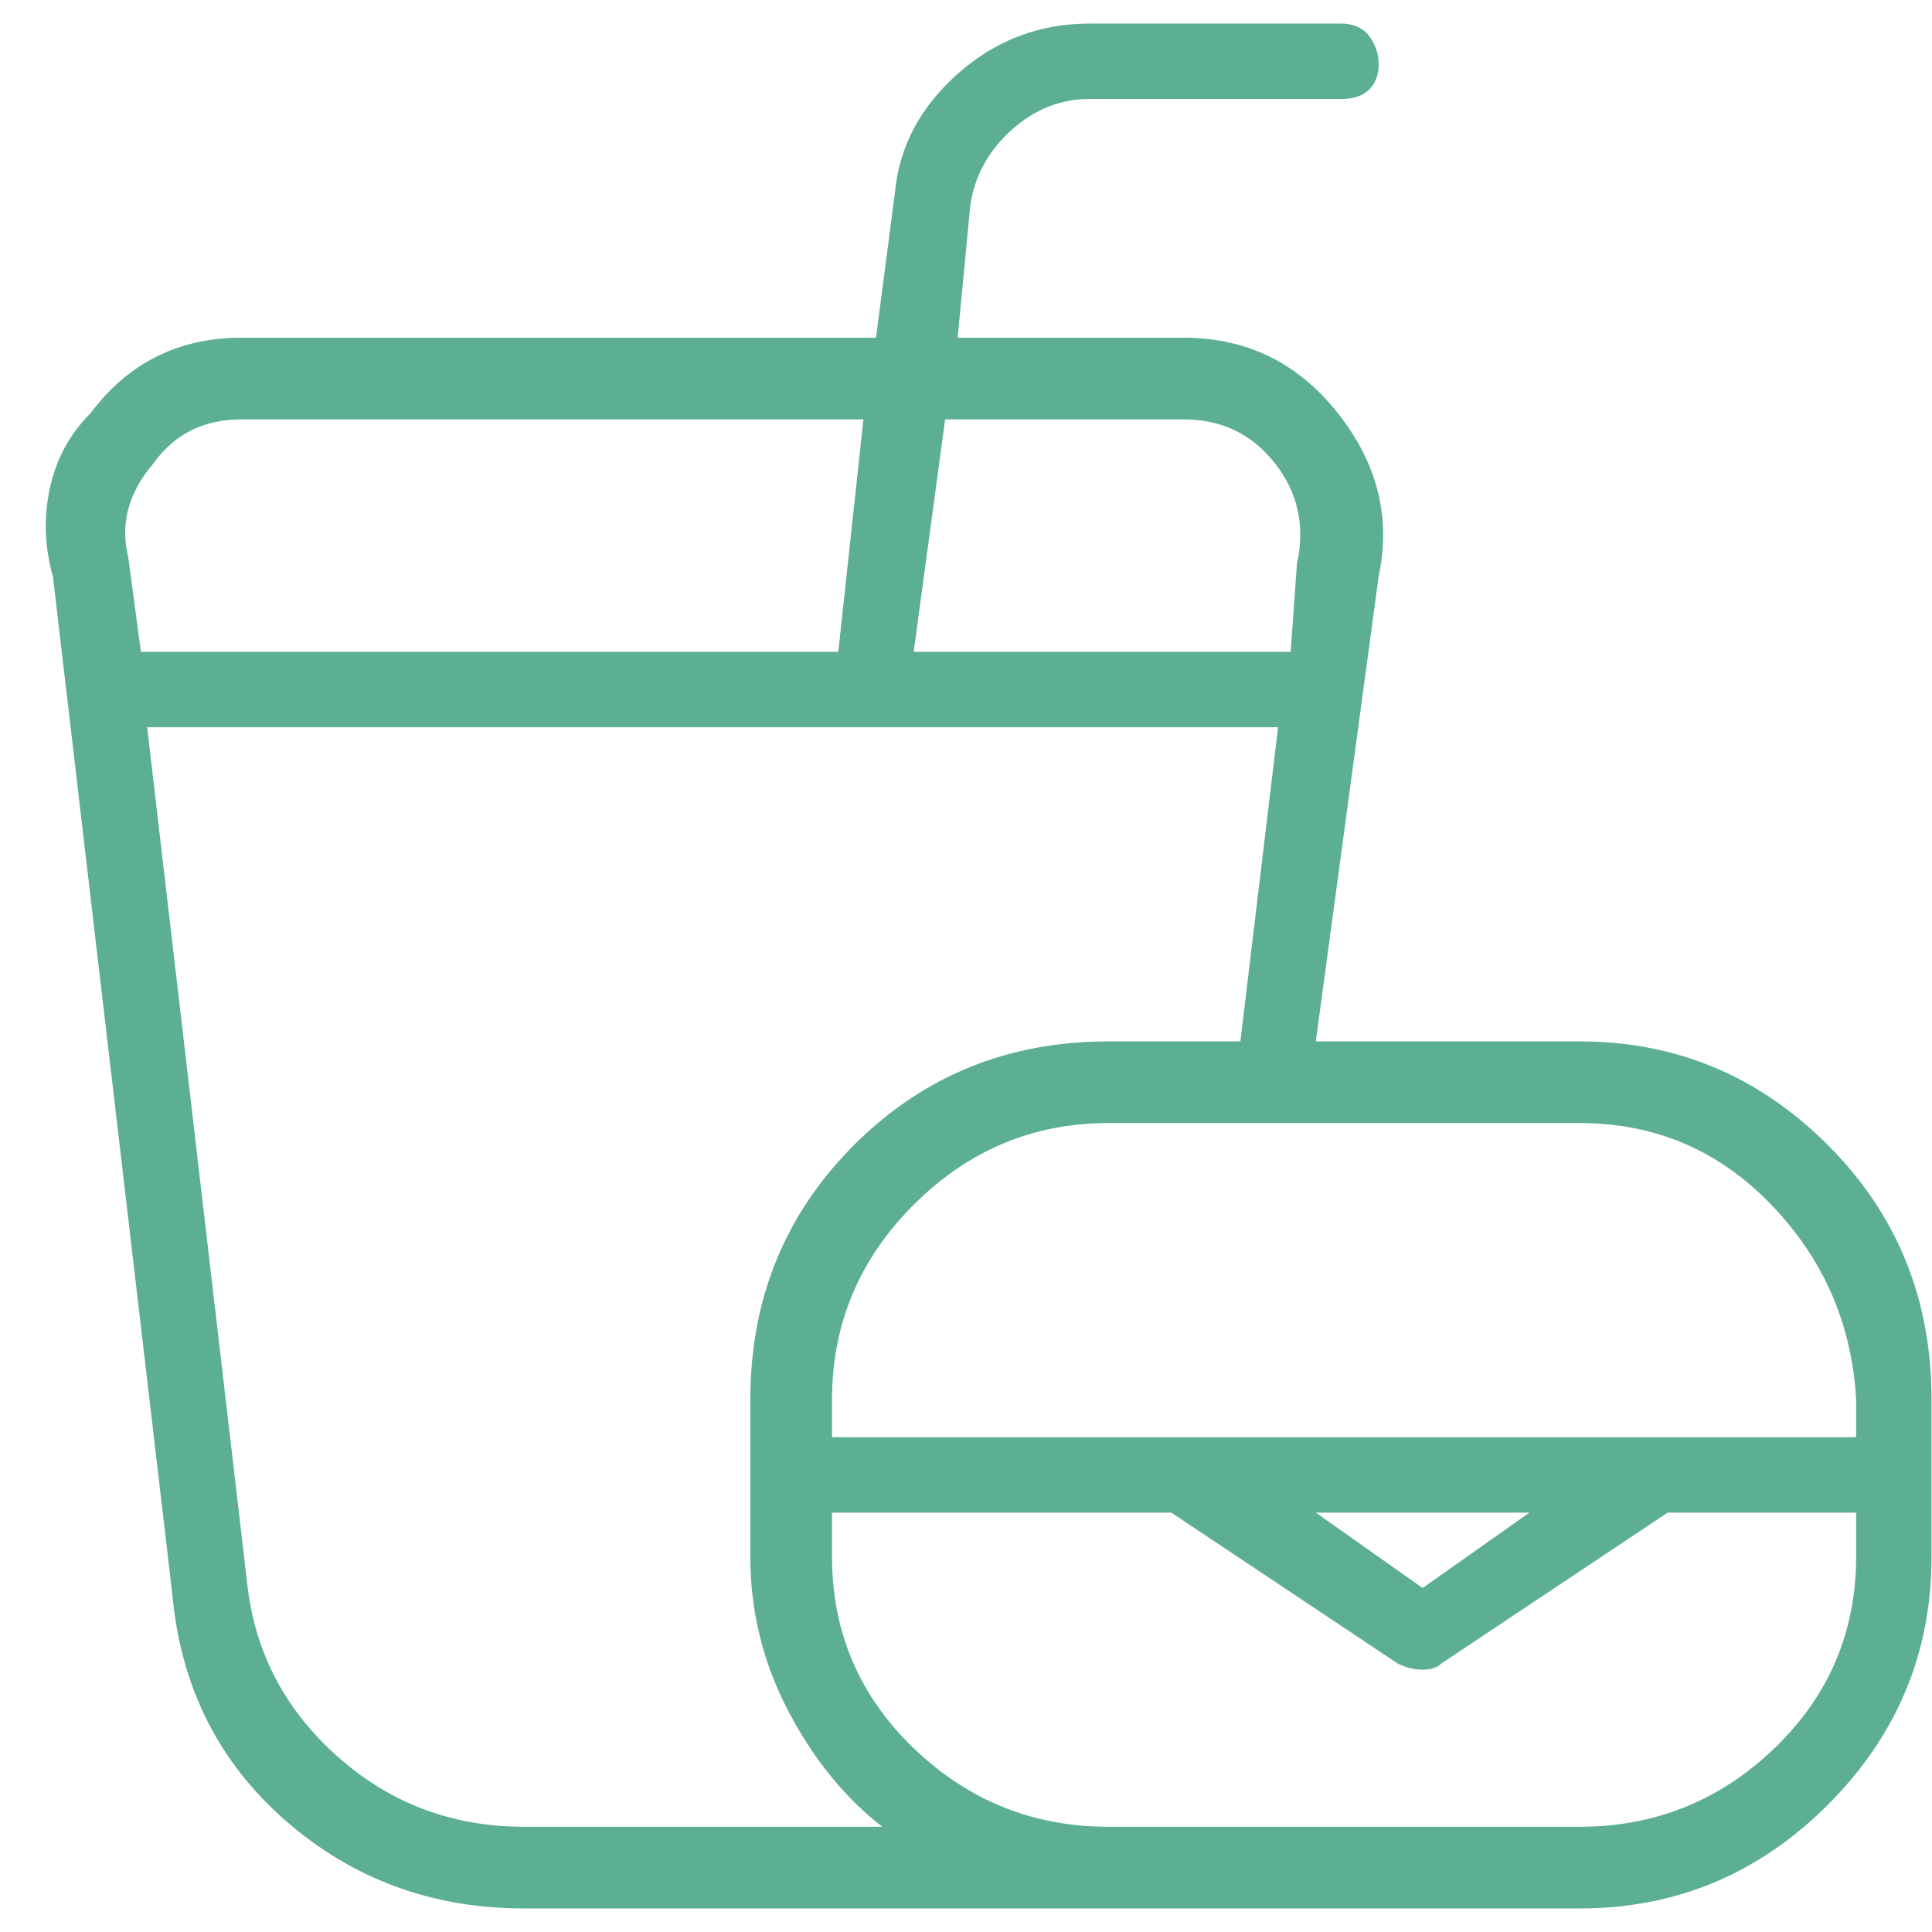 <svg width="41" height="41" viewBox="0 0 41 41" fill="none" xmlns="http://www.w3.org/2000/svg">
<path d="M33.523 22.1H27.923L29.257 12.233C29.523 10.989 29.234 9.833 28.39 8.767C27.546 7.7 26.457 7.167 25.123 7.167H20.323L20.59 4.367C20.679 3.744 20.968 3.211 21.457 2.767C21.946 2.322 22.501 2.1 23.123 2.1H28.457C28.723 2.1 28.923 2.033 29.057 1.9C29.19 1.767 29.257 1.589 29.257 1.367C29.257 1.144 29.19 0.944 29.057 0.767C28.923 0.589 28.723 0.5 28.457 0.5H23.123C22.057 0.5 21.123 0.856 20.323 1.567C19.523 2.278 19.079 3.122 18.99 4.1L18.59 7.167H5.123C3.79 7.167 2.723 7.7 1.923 8.767C1.479 9.211 1.19 9.744 1.057 10.367C0.923 10.989 0.946 11.611 1.123 12.233L3.657 33.833C3.834 35.789 4.634 37.389 6.057 38.633C7.479 39.878 9.168 40.5 11.123 40.5H33.523C35.568 40.5 37.323 39.767 38.79 38.3C40.257 36.833 40.99 35.078 40.99 33.033V29.7C40.99 27.567 40.257 25.767 38.79 24.3C37.323 22.833 35.568 22.1 33.523 22.1ZM39.39 29.7V30.5H17.657V29.7C17.657 28.1 18.234 26.722 19.39 25.567C20.546 24.411 21.923 23.833 23.523 23.833H33.523C35.123 23.833 36.479 24.411 37.59 25.567C38.701 26.722 39.301 28.1 39.39 29.7ZM32.457 32.1L30.19 33.7L27.923 32.1H32.457ZM25.123 8.9C25.923 8.9 26.568 9.211 27.057 9.833C27.546 10.456 27.701 11.167 27.523 11.967L27.39 13.833H19.39L20.057 8.9H25.123ZM3.257 9.833C3.701 9.211 4.323 8.9 5.123 8.9H18.323L17.79 13.833H2.99L2.723 11.833C2.546 11.122 2.723 10.456 3.257 9.833ZM11.123 38.767C9.612 38.767 8.301 38.278 7.19 37.3C6.079 36.322 5.434 35.122 5.257 33.7L3.123 15.433H27.123L26.323 22.1H23.523C21.39 22.1 19.59 22.833 18.123 24.3C16.657 25.767 15.923 27.567 15.923 29.7V33.033C15.923 34.189 16.19 35.278 16.723 36.3C17.257 37.322 17.923 38.144 18.723 38.767H11.123ZM33.523 38.767H23.523C21.923 38.767 20.546 38.211 19.39 37.1C18.234 35.989 17.657 34.633 17.657 33.033V32.1H24.857L29.657 35.3C29.834 35.389 30.012 35.433 30.19 35.433C30.368 35.433 30.501 35.389 30.59 35.3L35.39 32.1H39.39V33.033C39.39 34.633 38.812 35.989 37.657 37.1C36.501 38.211 35.123 38.767 33.523 38.767Z" fill="#5CAF90"/>
</svg>
